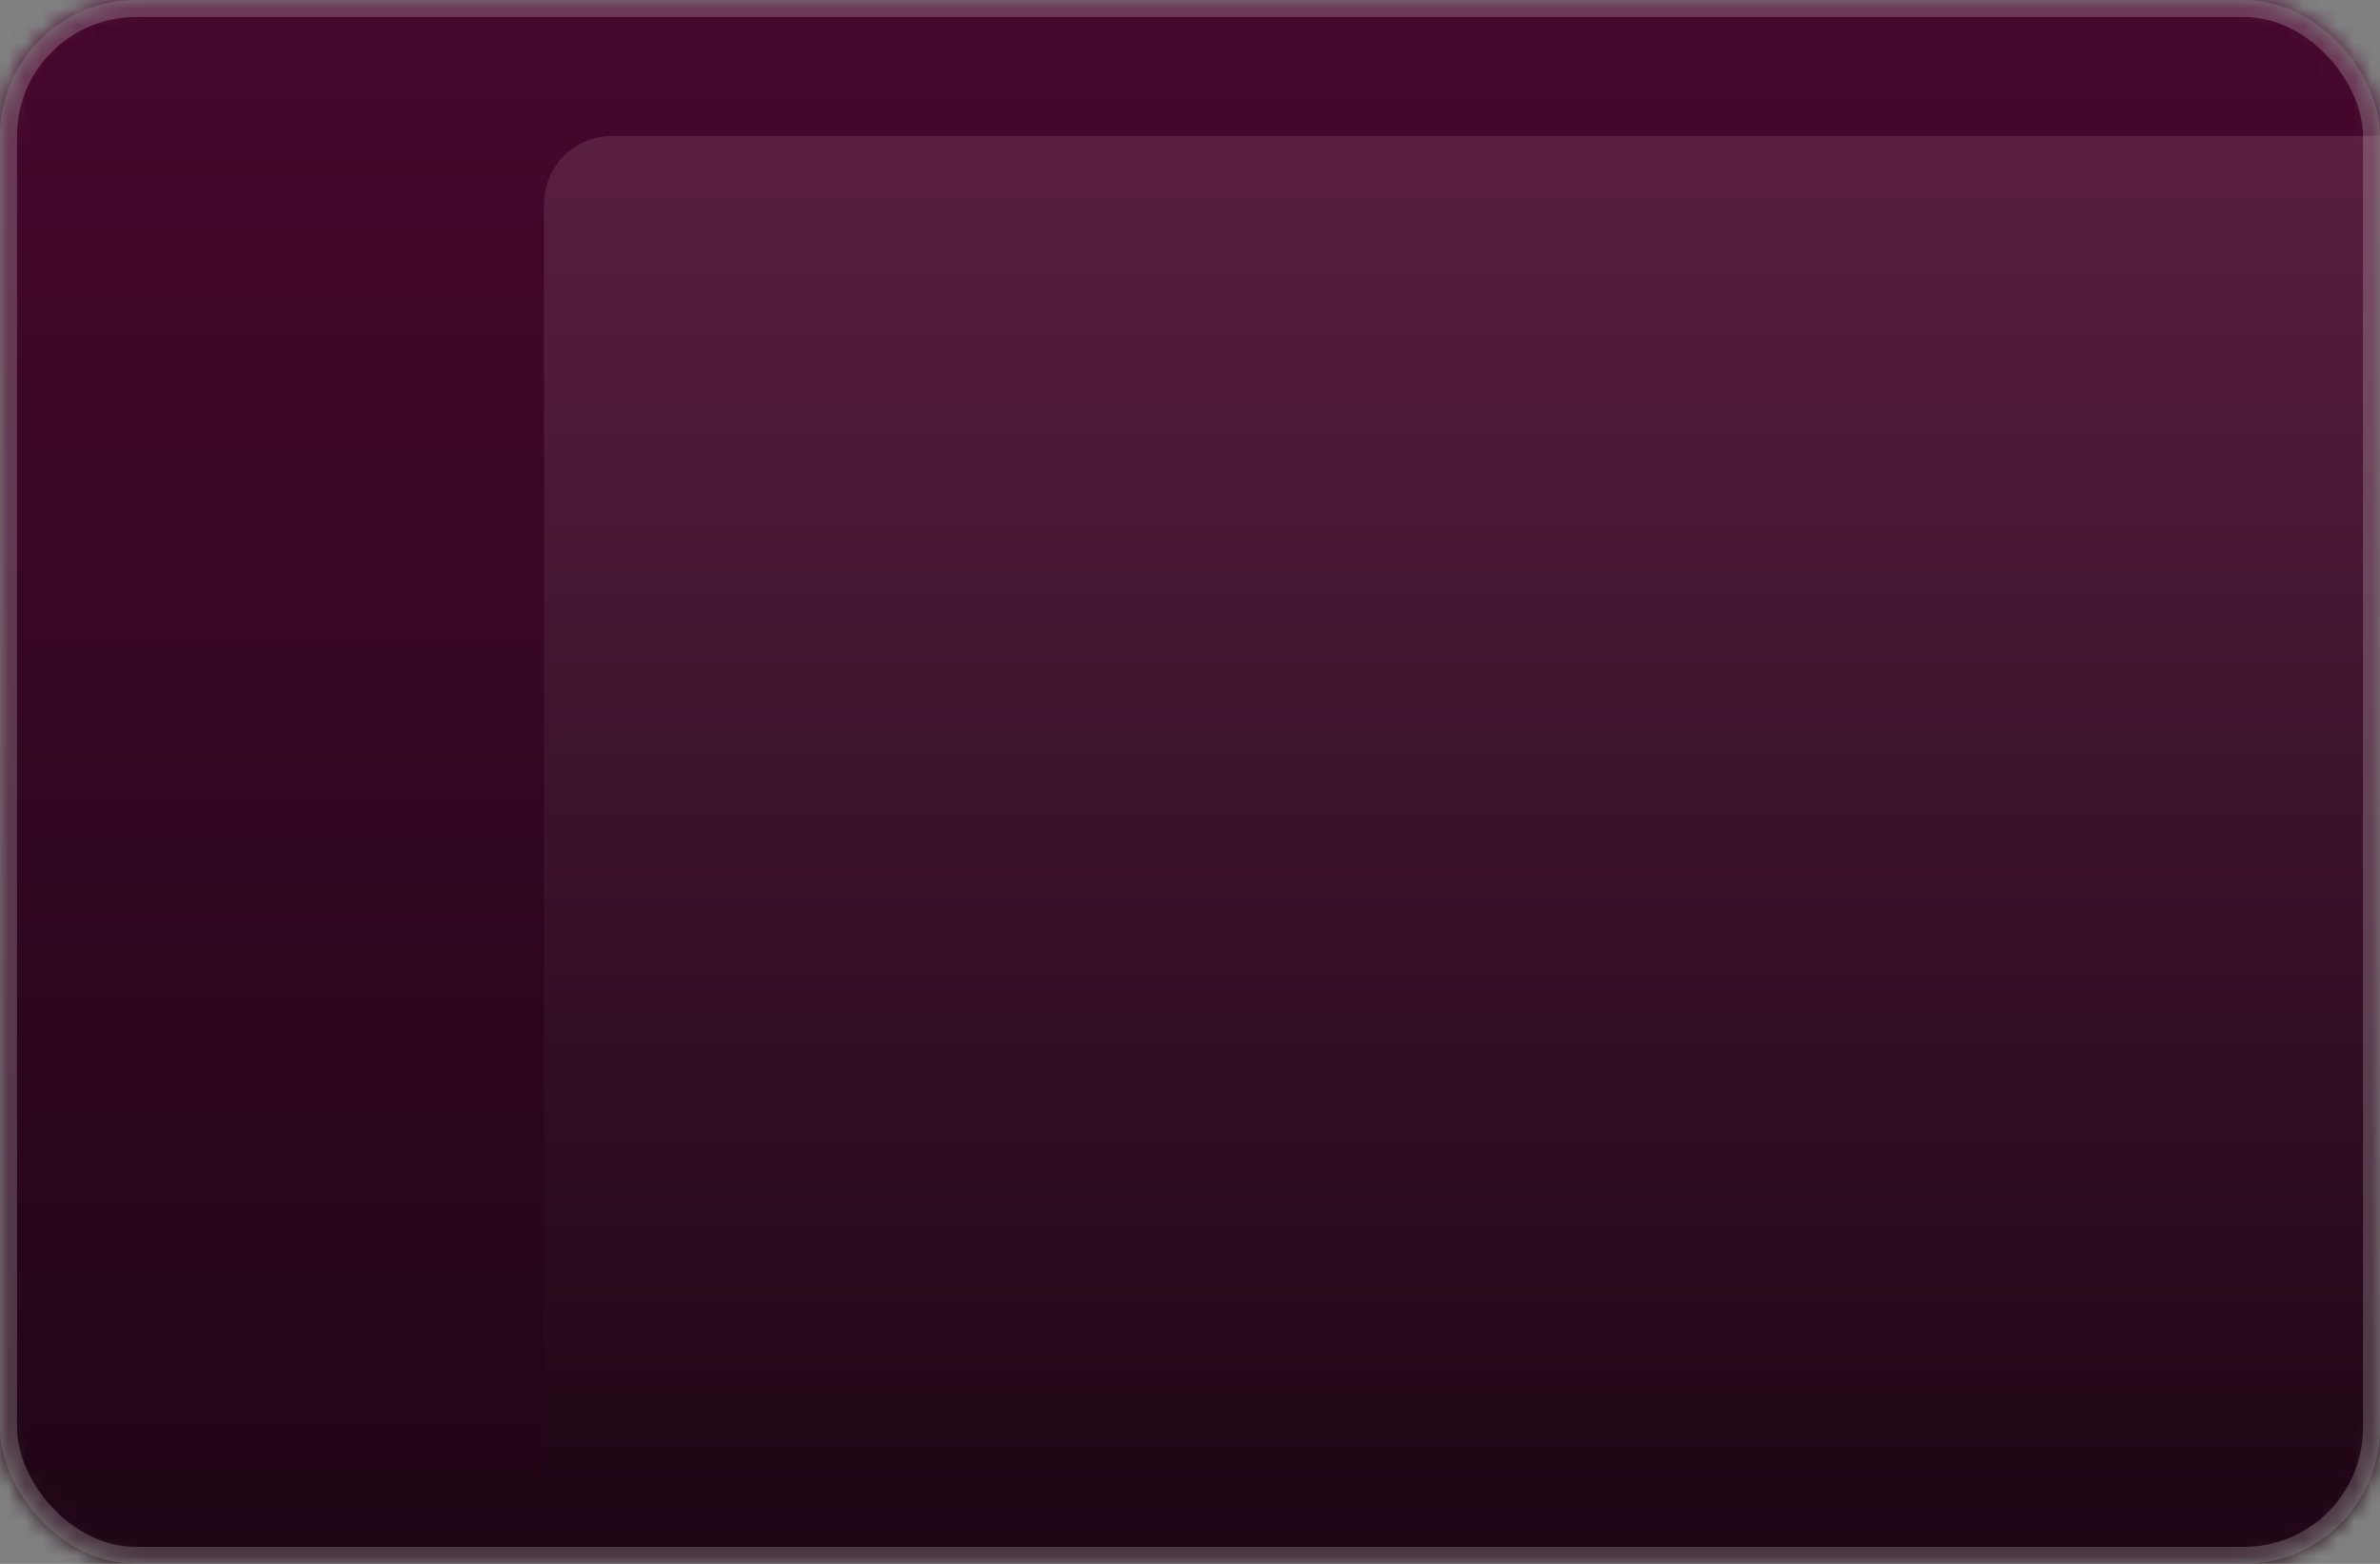 <svg width="140" height="92" viewBox="0 0 140 92" fill="none" xmlns="http://www.w3.org/2000/svg">
<rect x="0" y="0" width="140" height="92" fill="#808080" stroke="none"/>
<mask id="mask0" style="mask-type:alpha" maskUnits="userSpaceOnUse" x="0" y="0" width="140" height="92">
<rect width="140" height="92" rx="8" fill="white"/>
</mask>
<g mask="url(#mask0)">
<rect width="140" height="92" rx="4" fill="url(#paint0_linear)"/>
<path d="M32 12C32 9.791 33.791 8 36 8H140V88H32V12Z" fill="url(#paint1_linear)"/>
<rect x="0.5" y="0.5" width="139" height="91" rx="7.5" stroke="white" stroke-opacity="0.2"/>
</g>
<defs>
<linearGradient id="paint0_linear" x1="70" y1="0" x2="70" y2="92" gradientUnits="userSpaceOnUse">
<stop stop-color="#47072D"/>
<stop offset="1" stop-color="#1F0615"/>
</linearGradient>
<linearGradient id="paint1_linear" x1="86" y1="8" x2="86" y2="88" gradientUnits="userSpaceOnUse">
<stop stop-color="#591F40"/>
<stop offset="1" stop-color="#1F0615"/>
</linearGradient>
</defs>
</svg>
